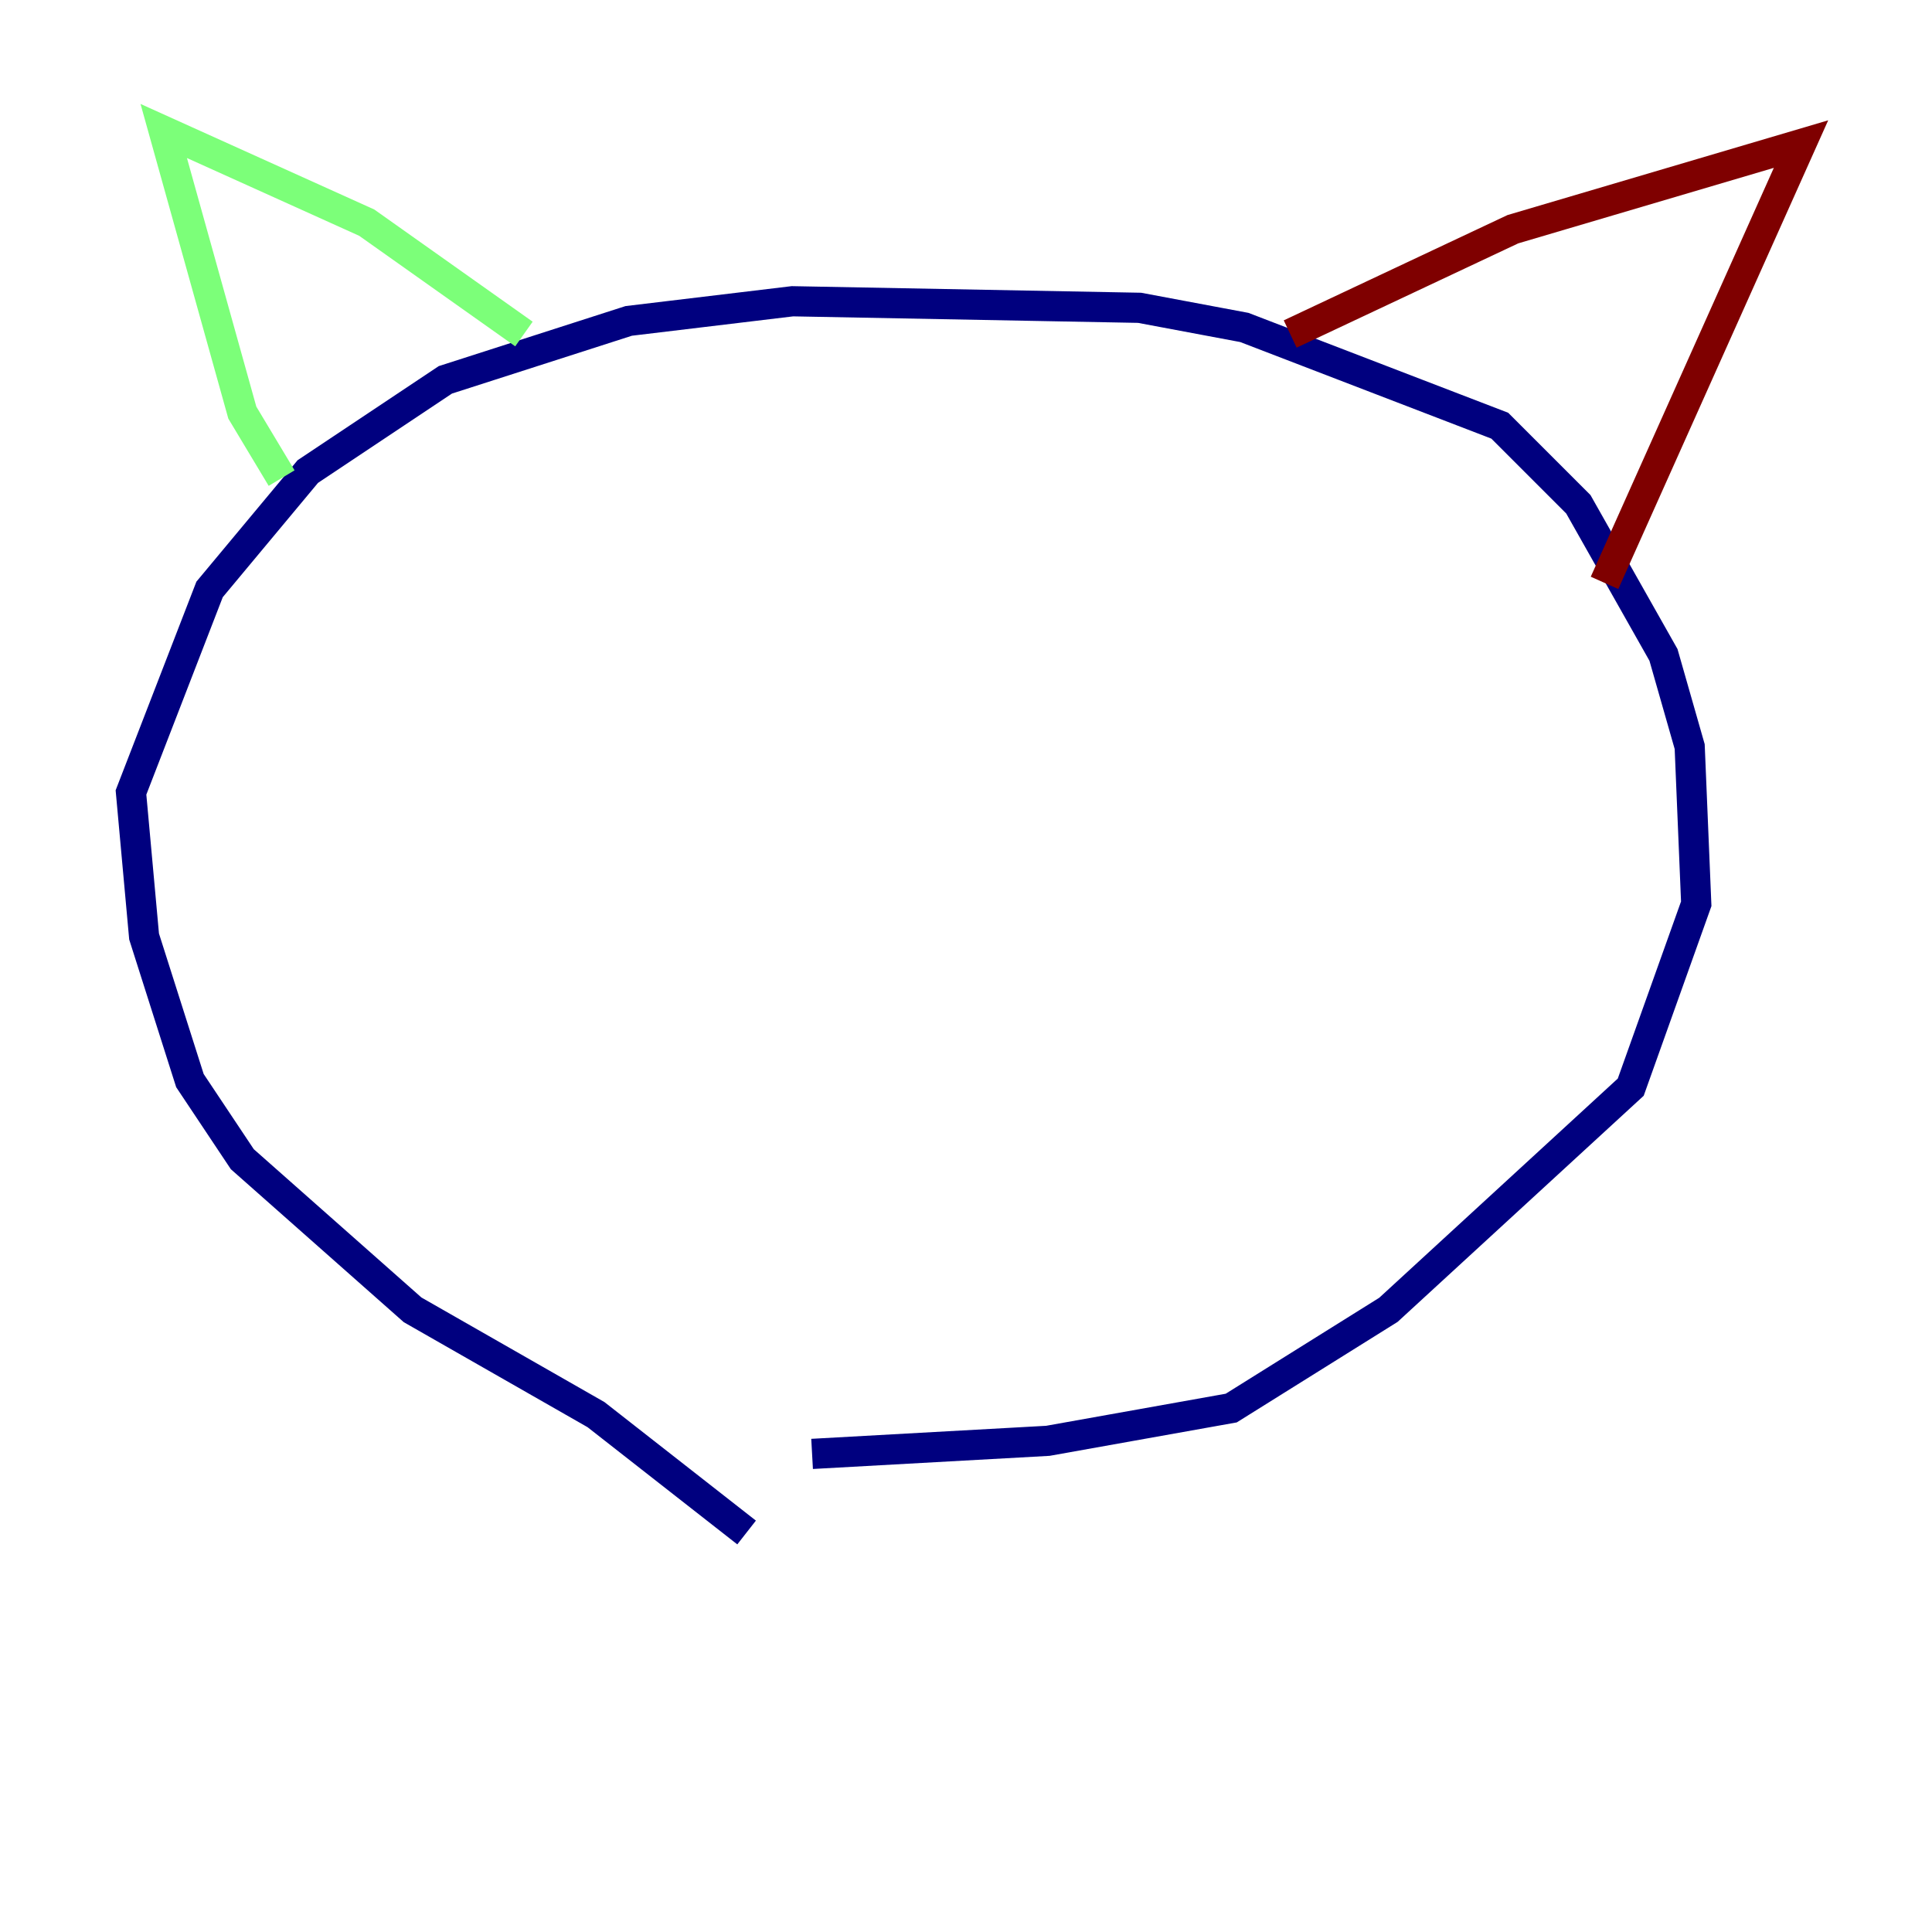 <?xml version="1.0" encoding="utf-8" ?>
<svg baseProfile="tiny" height="128" version="1.2" viewBox="0,0,128,128" width="128" xmlns="http://www.w3.org/2000/svg" xmlns:ev="http://www.w3.org/2001/xml-events" xmlns:xlink="http://www.w3.org/1999/xlink"><defs /><polyline fill="none" points="49.464,101.532 39.485,93.722 27.336,86.78 16.054,76.8 12.583,71.593 9.546,62.047 8.678,52.502 13.885,39.051 20.393,31.241 29.505,25.166 41.654,21.261 52.502,19.959 75.498,20.393 82.441,21.695 99.363,28.203 104.57,33.41 110.21,43.39 111.946,49.464 112.38,59.878 108.041,72.027 91.986,86.78 81.573,93.288 69.424,95.458 53.803,96.325" stroke="#00007f" stroke-width="2" /><polyline fill="none" points="18.658,31.675 16.054,27.336 10.848,8.678 24.298,14.752 34.712,22.129" stroke="#7cff79" stroke-width="2" /><polyline fill="none" points="85.478,22.129 100.231,15.186 119.322,9.546 106.305,38.617" stroke="#7f0000" stroke-width="2" /></svg>